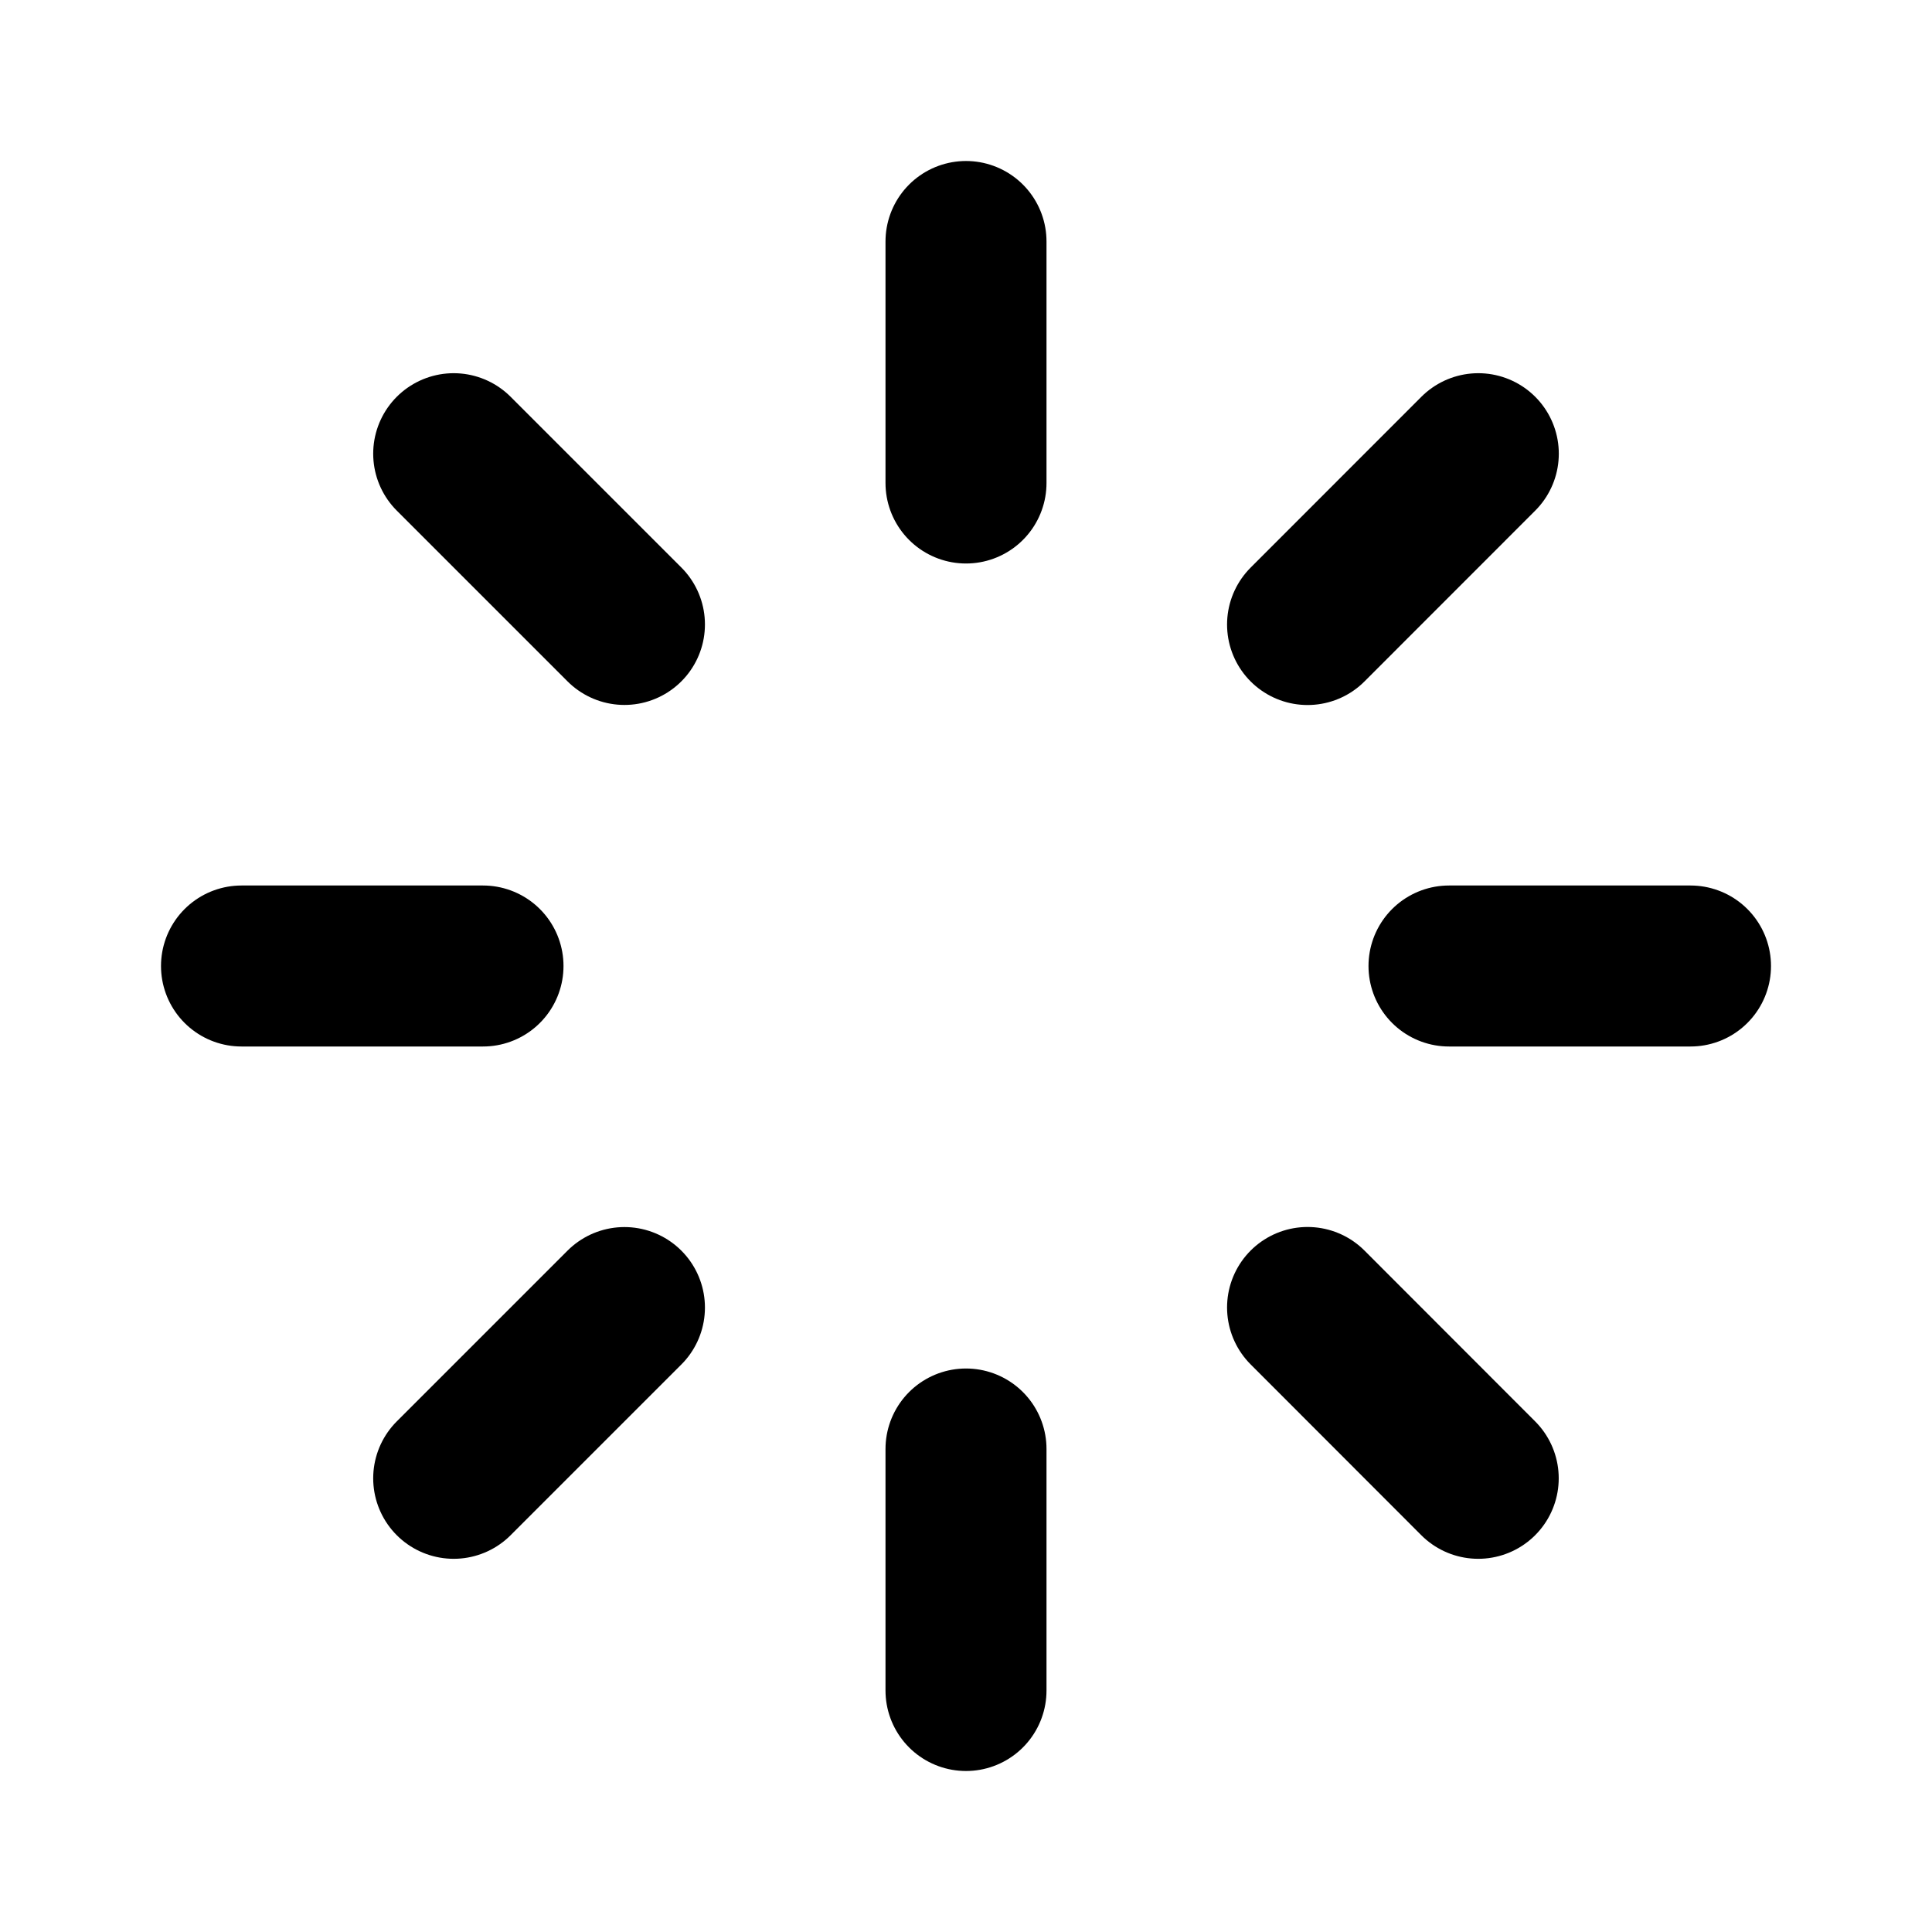 <svg
  width="24"
  height="24"
  viewBox="0 0 24 24"
  xmlns="http://www.w3.org/2000/svg"
  fill="none"
  stroke="currentColor"
  stroke-width="2"
  stroke-linecap="round"
  stroke-linejoin="round"
>
  <path d="M12 6V3" />
  <path d="M16.243 7.758l2.121-2.122" />
  <path d="M12 21v-3" />
  <path d="M5.636 18.364l2.121-2.121" />
  <path d="M18 12h3" />
  <path d="M3 12h3" />
  <path d="M16.243 16.242l2.12 2.122" />
  <path d="M5.636 5.636l2.121 2.121" />
</svg>
